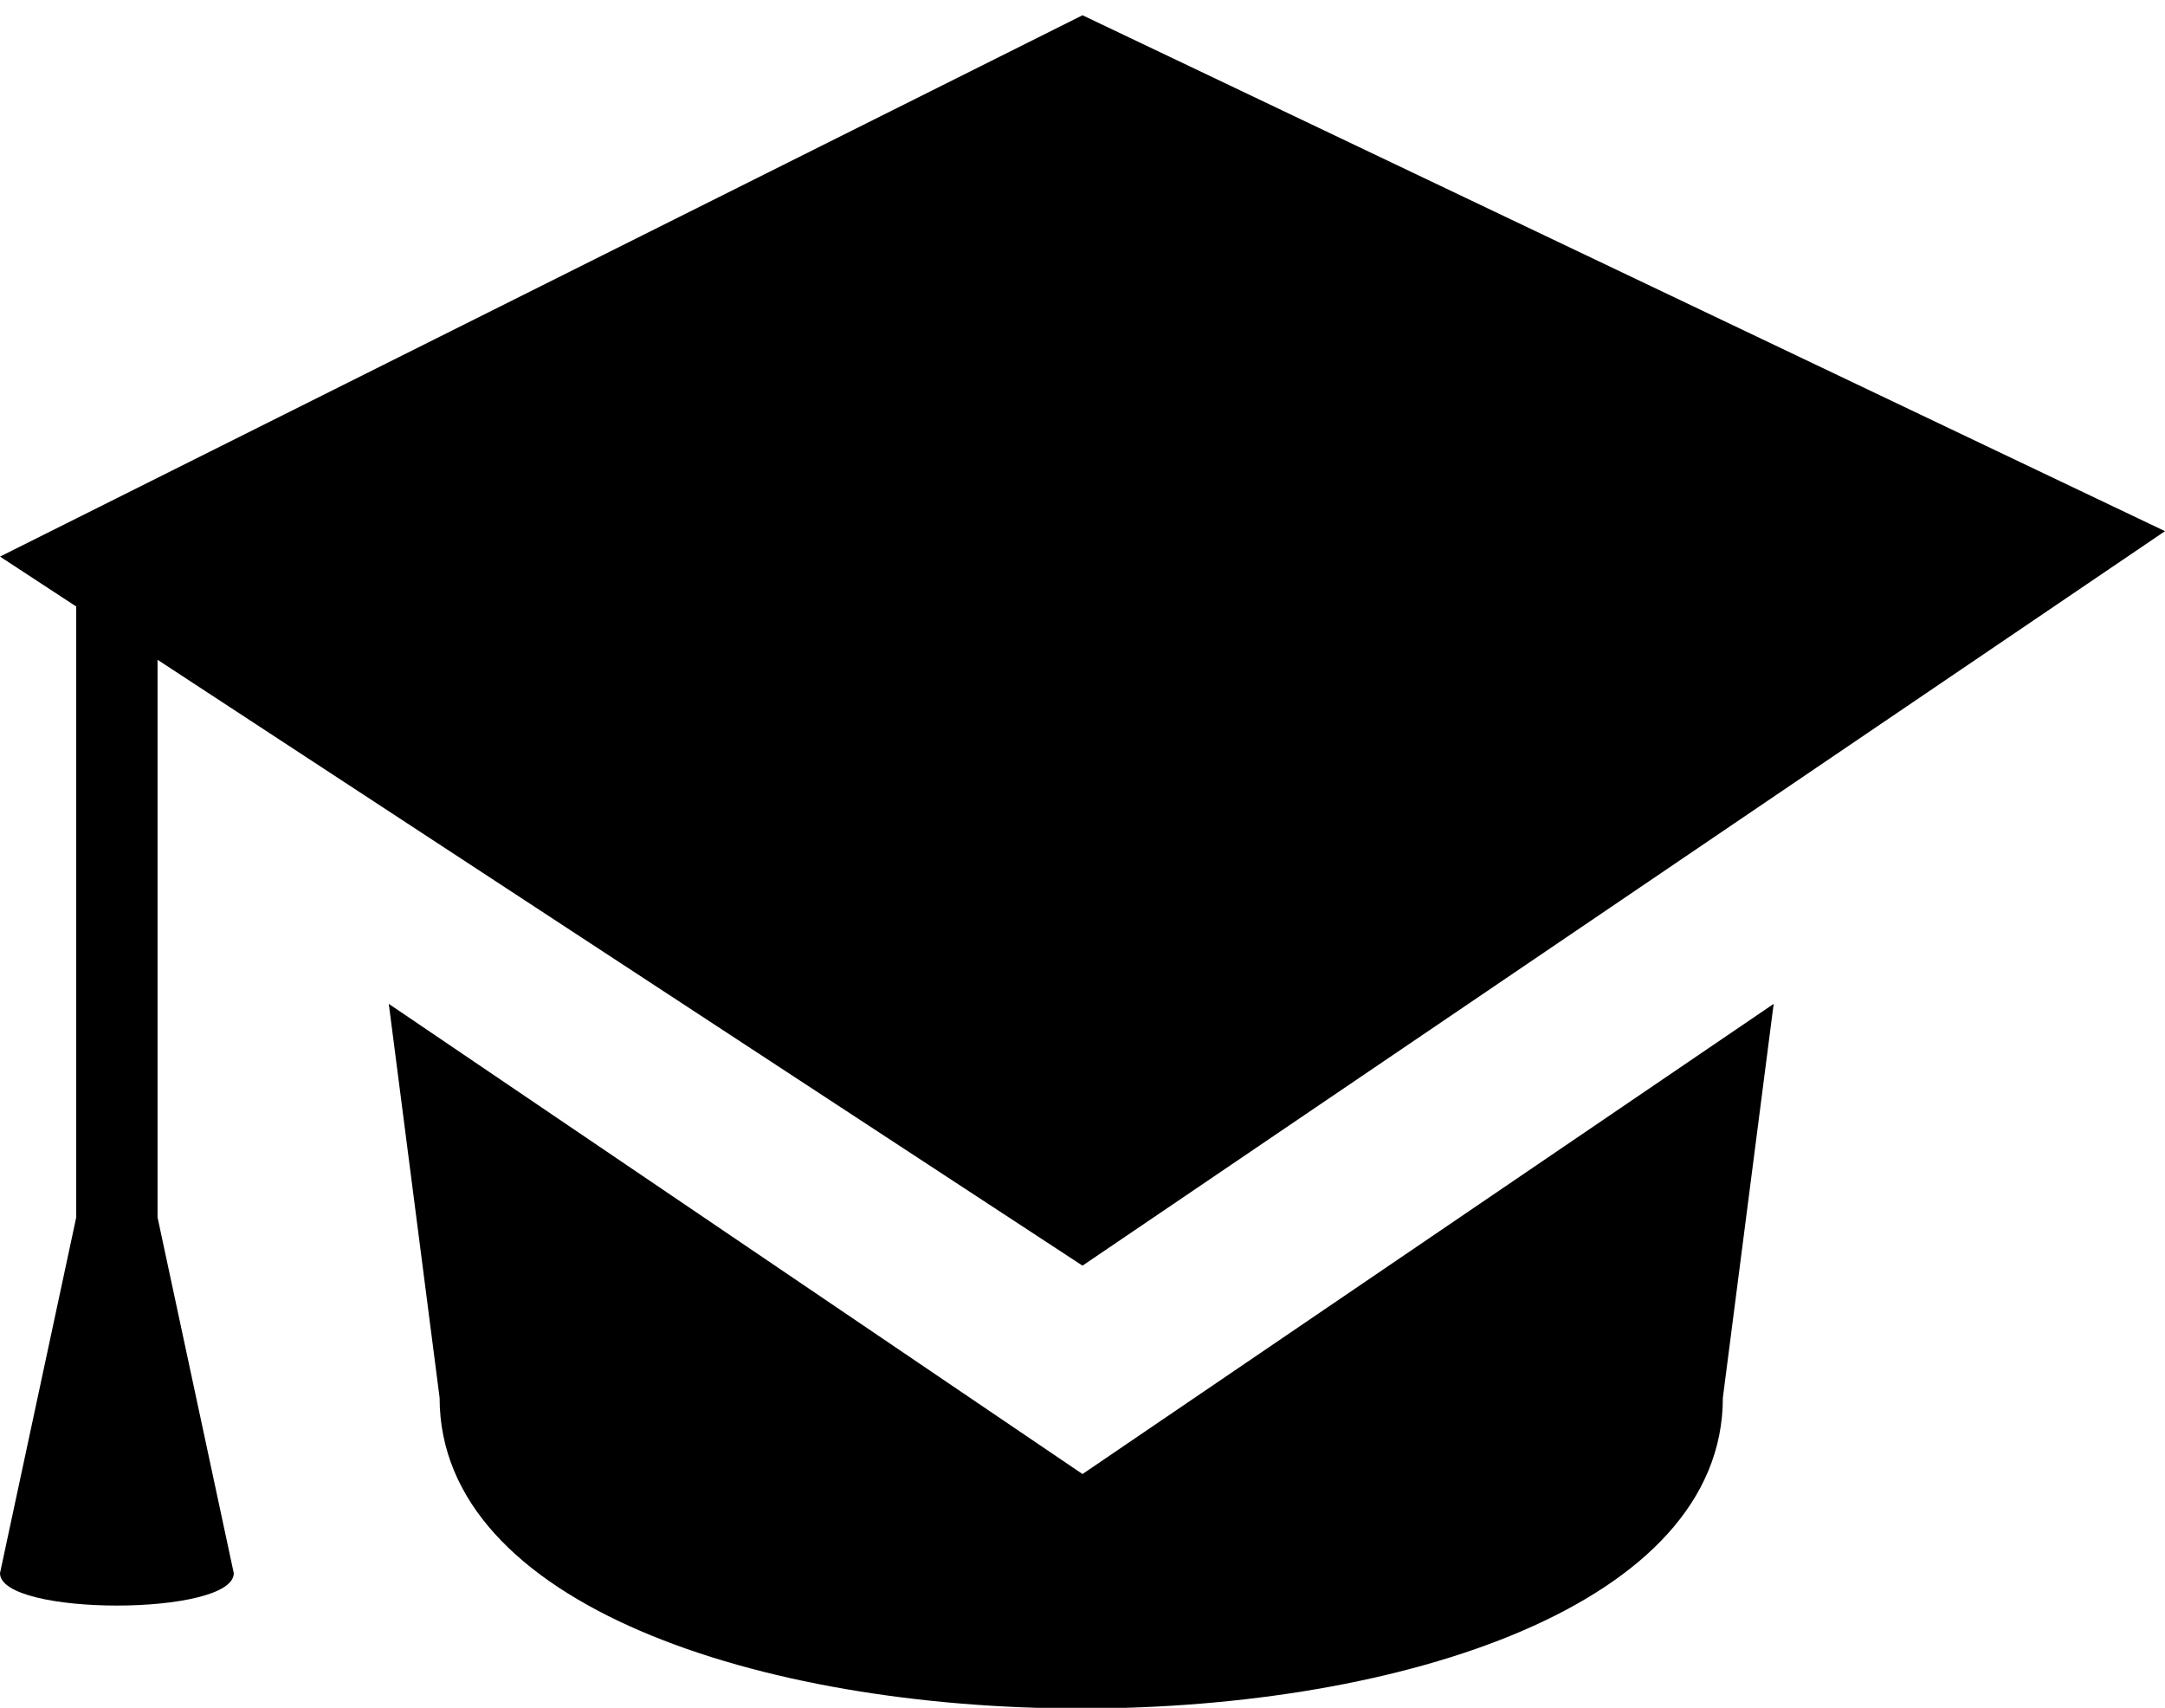 <?xml version="1.0" encoding="utf-8"?>
<!-- Generator: Adobe Illustrator 27.5.0, SVG Export Plug-In . SVG Version: 6.00 Build 0)  -->
<svg version="1.1" id="Layer_1" xmlns="http://www.w3.org/2000/svg" xmlns:xlink="http://www.w3.org/1999/xlink" x="0px" y="0px"
	 viewBox="0 0 85.2 67.2" style="enable-background:new 0 0 85.2 67.2;" xml:space="preserve">
<polygon points="-3.2,53.6 -3.2,53.6 -3.2,53.6 "/>
<path d="M42.6,58L15.3,39.5l2,15.5c0,16.3,50.5,16.3,50.5,0l2-15.5L42.6,58z"/>
<polygon points="42.6,0.6 0,21.9 42.6,49.8 85.2,20.9 "/>
<path d="M6.2,47.9V23L3,22.6v25.3L0,61.9c0,1.7,9.2,1.7,9.2,0L6.2,47.9z"/>
</svg>

